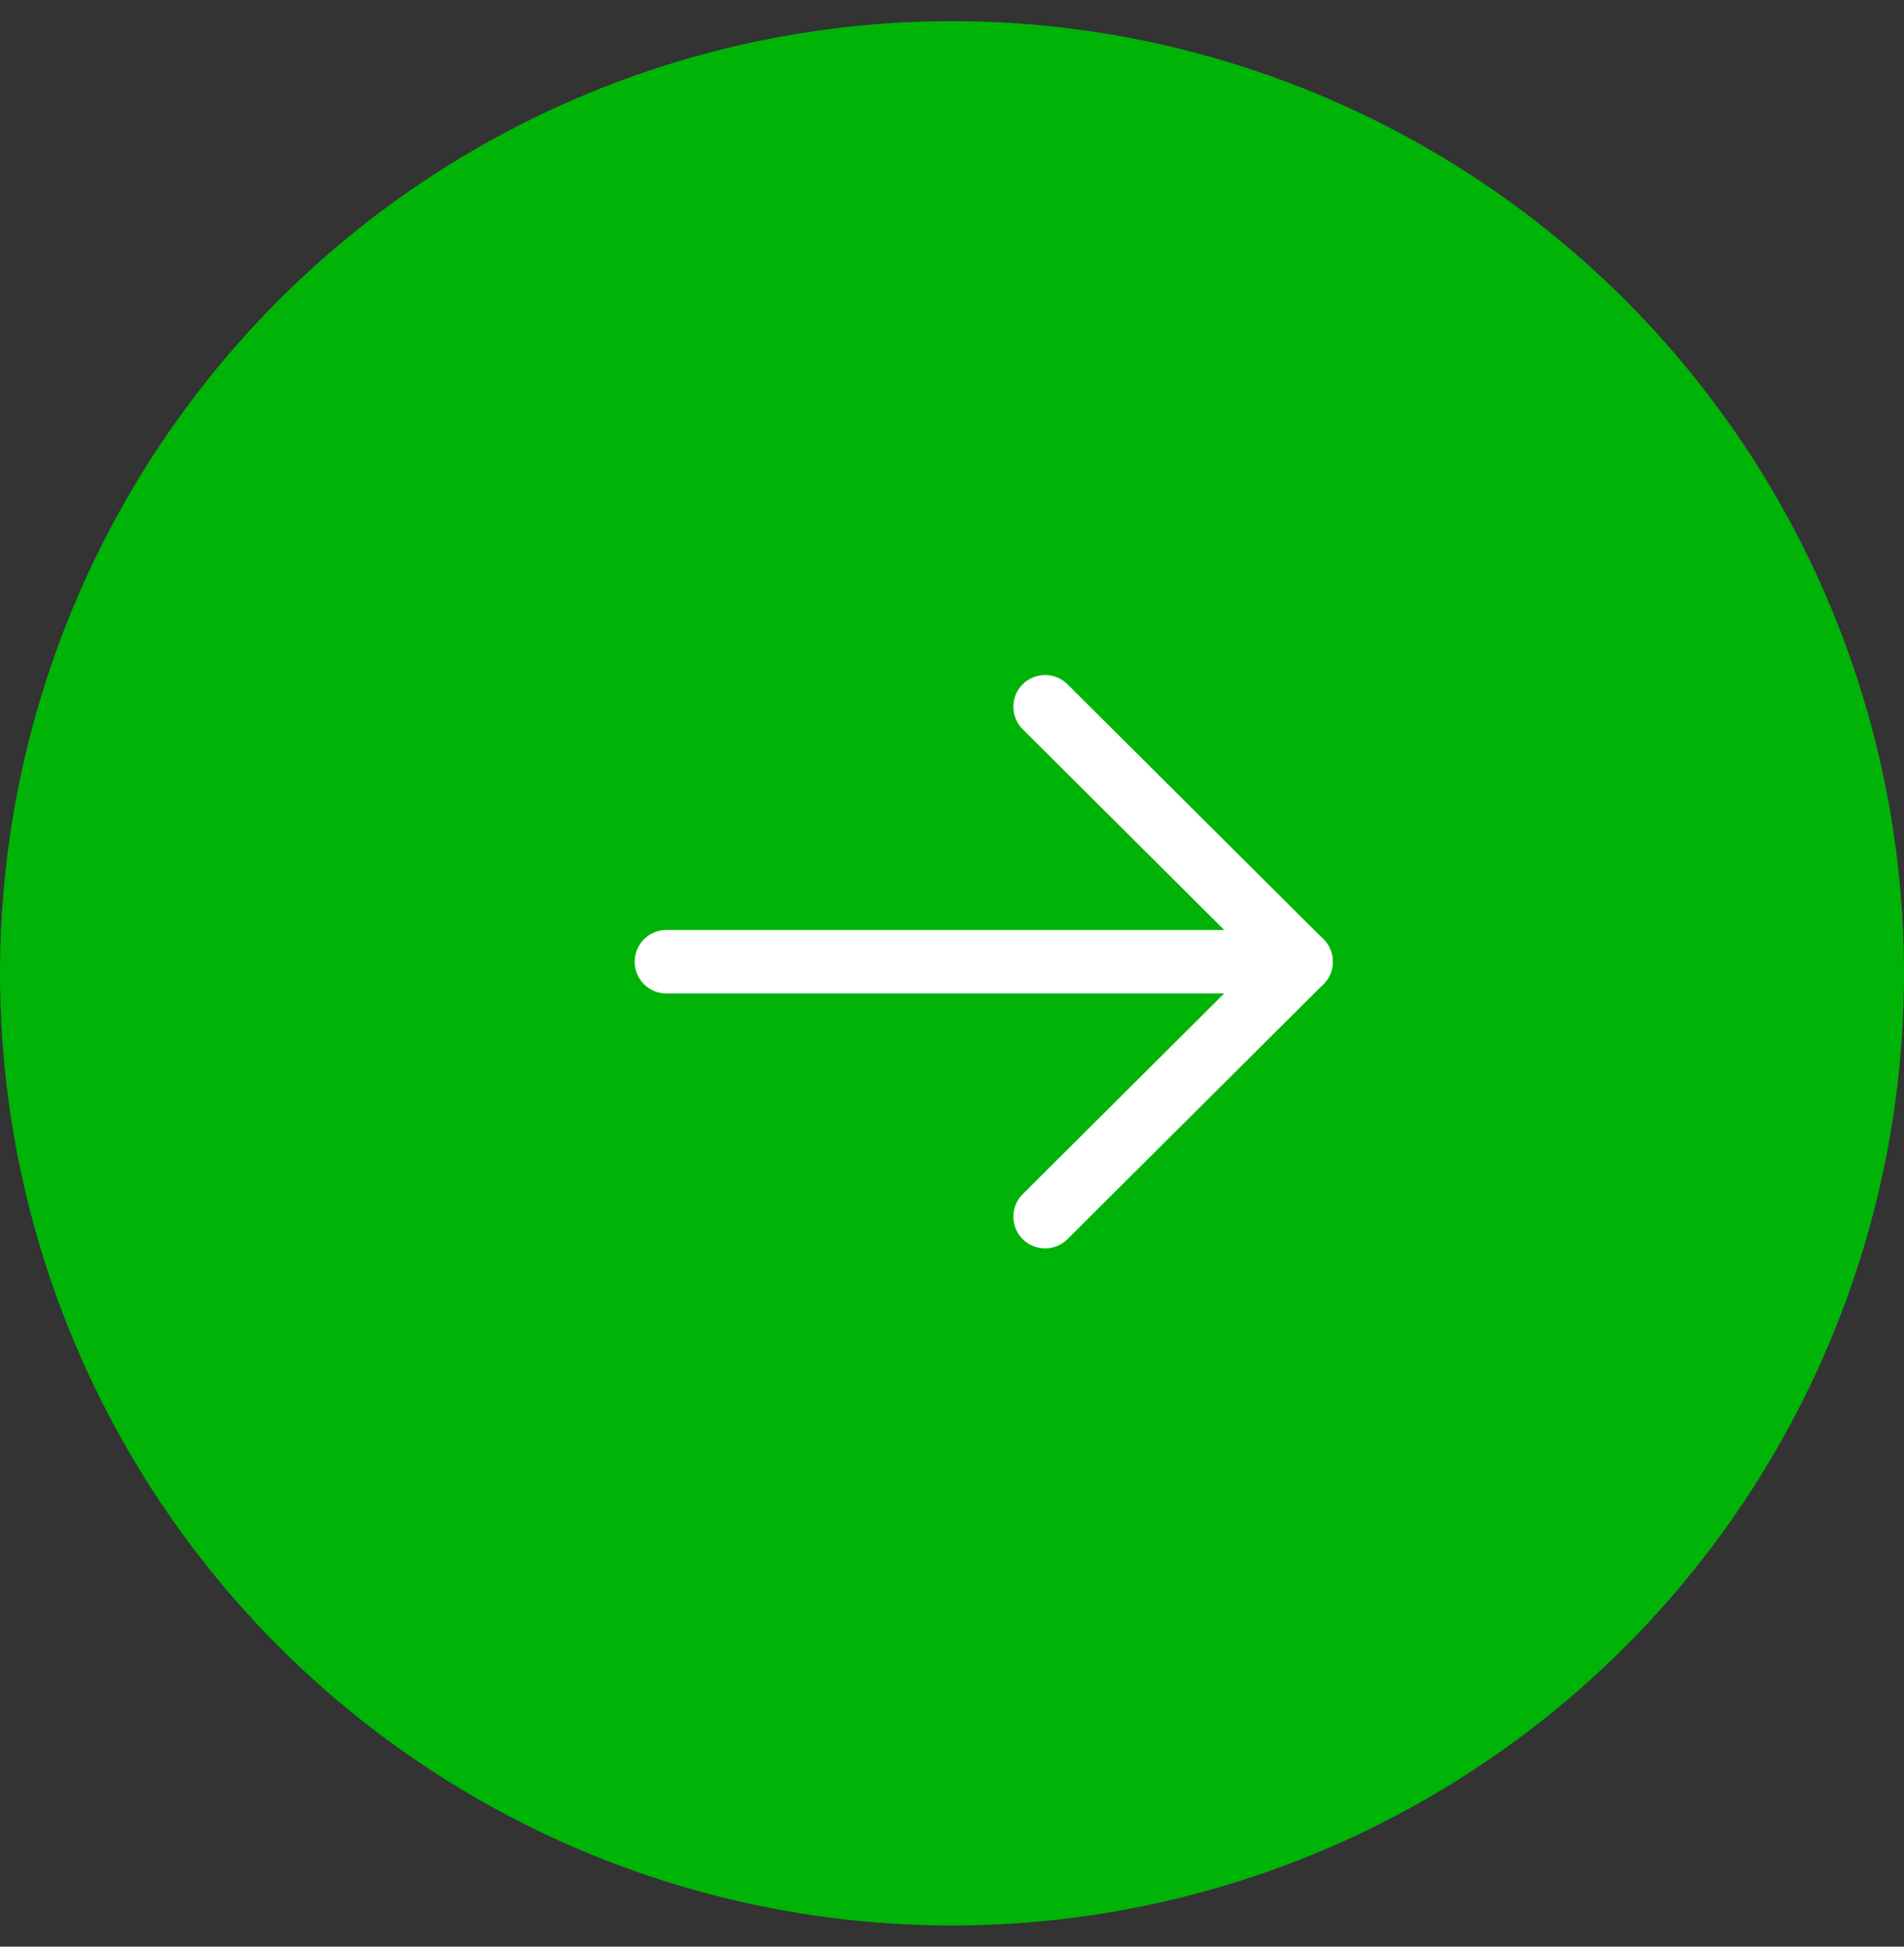 <svg width="45" height="46" viewBox="0 0 45 46" fill="none" xmlns="http://www.w3.org/2000/svg">
<rect x="0" y="0" width="45" height="46" fill="#333333" stroke="none"/>
<circle cx="22.5" cy="23" r="22.5" fill="#00B307"/>
<path d="M30.75 22.726H15.75" stroke="white" stroke-width="1.5" stroke-linecap="round" stroke-linejoin="round"/>
<path d="M24.7 16.701L30.75 22.725L24.7 28.75" stroke="white" stroke-width="1.5" stroke-linecap="round" stroke-linejoin="round"/>
</svg>
